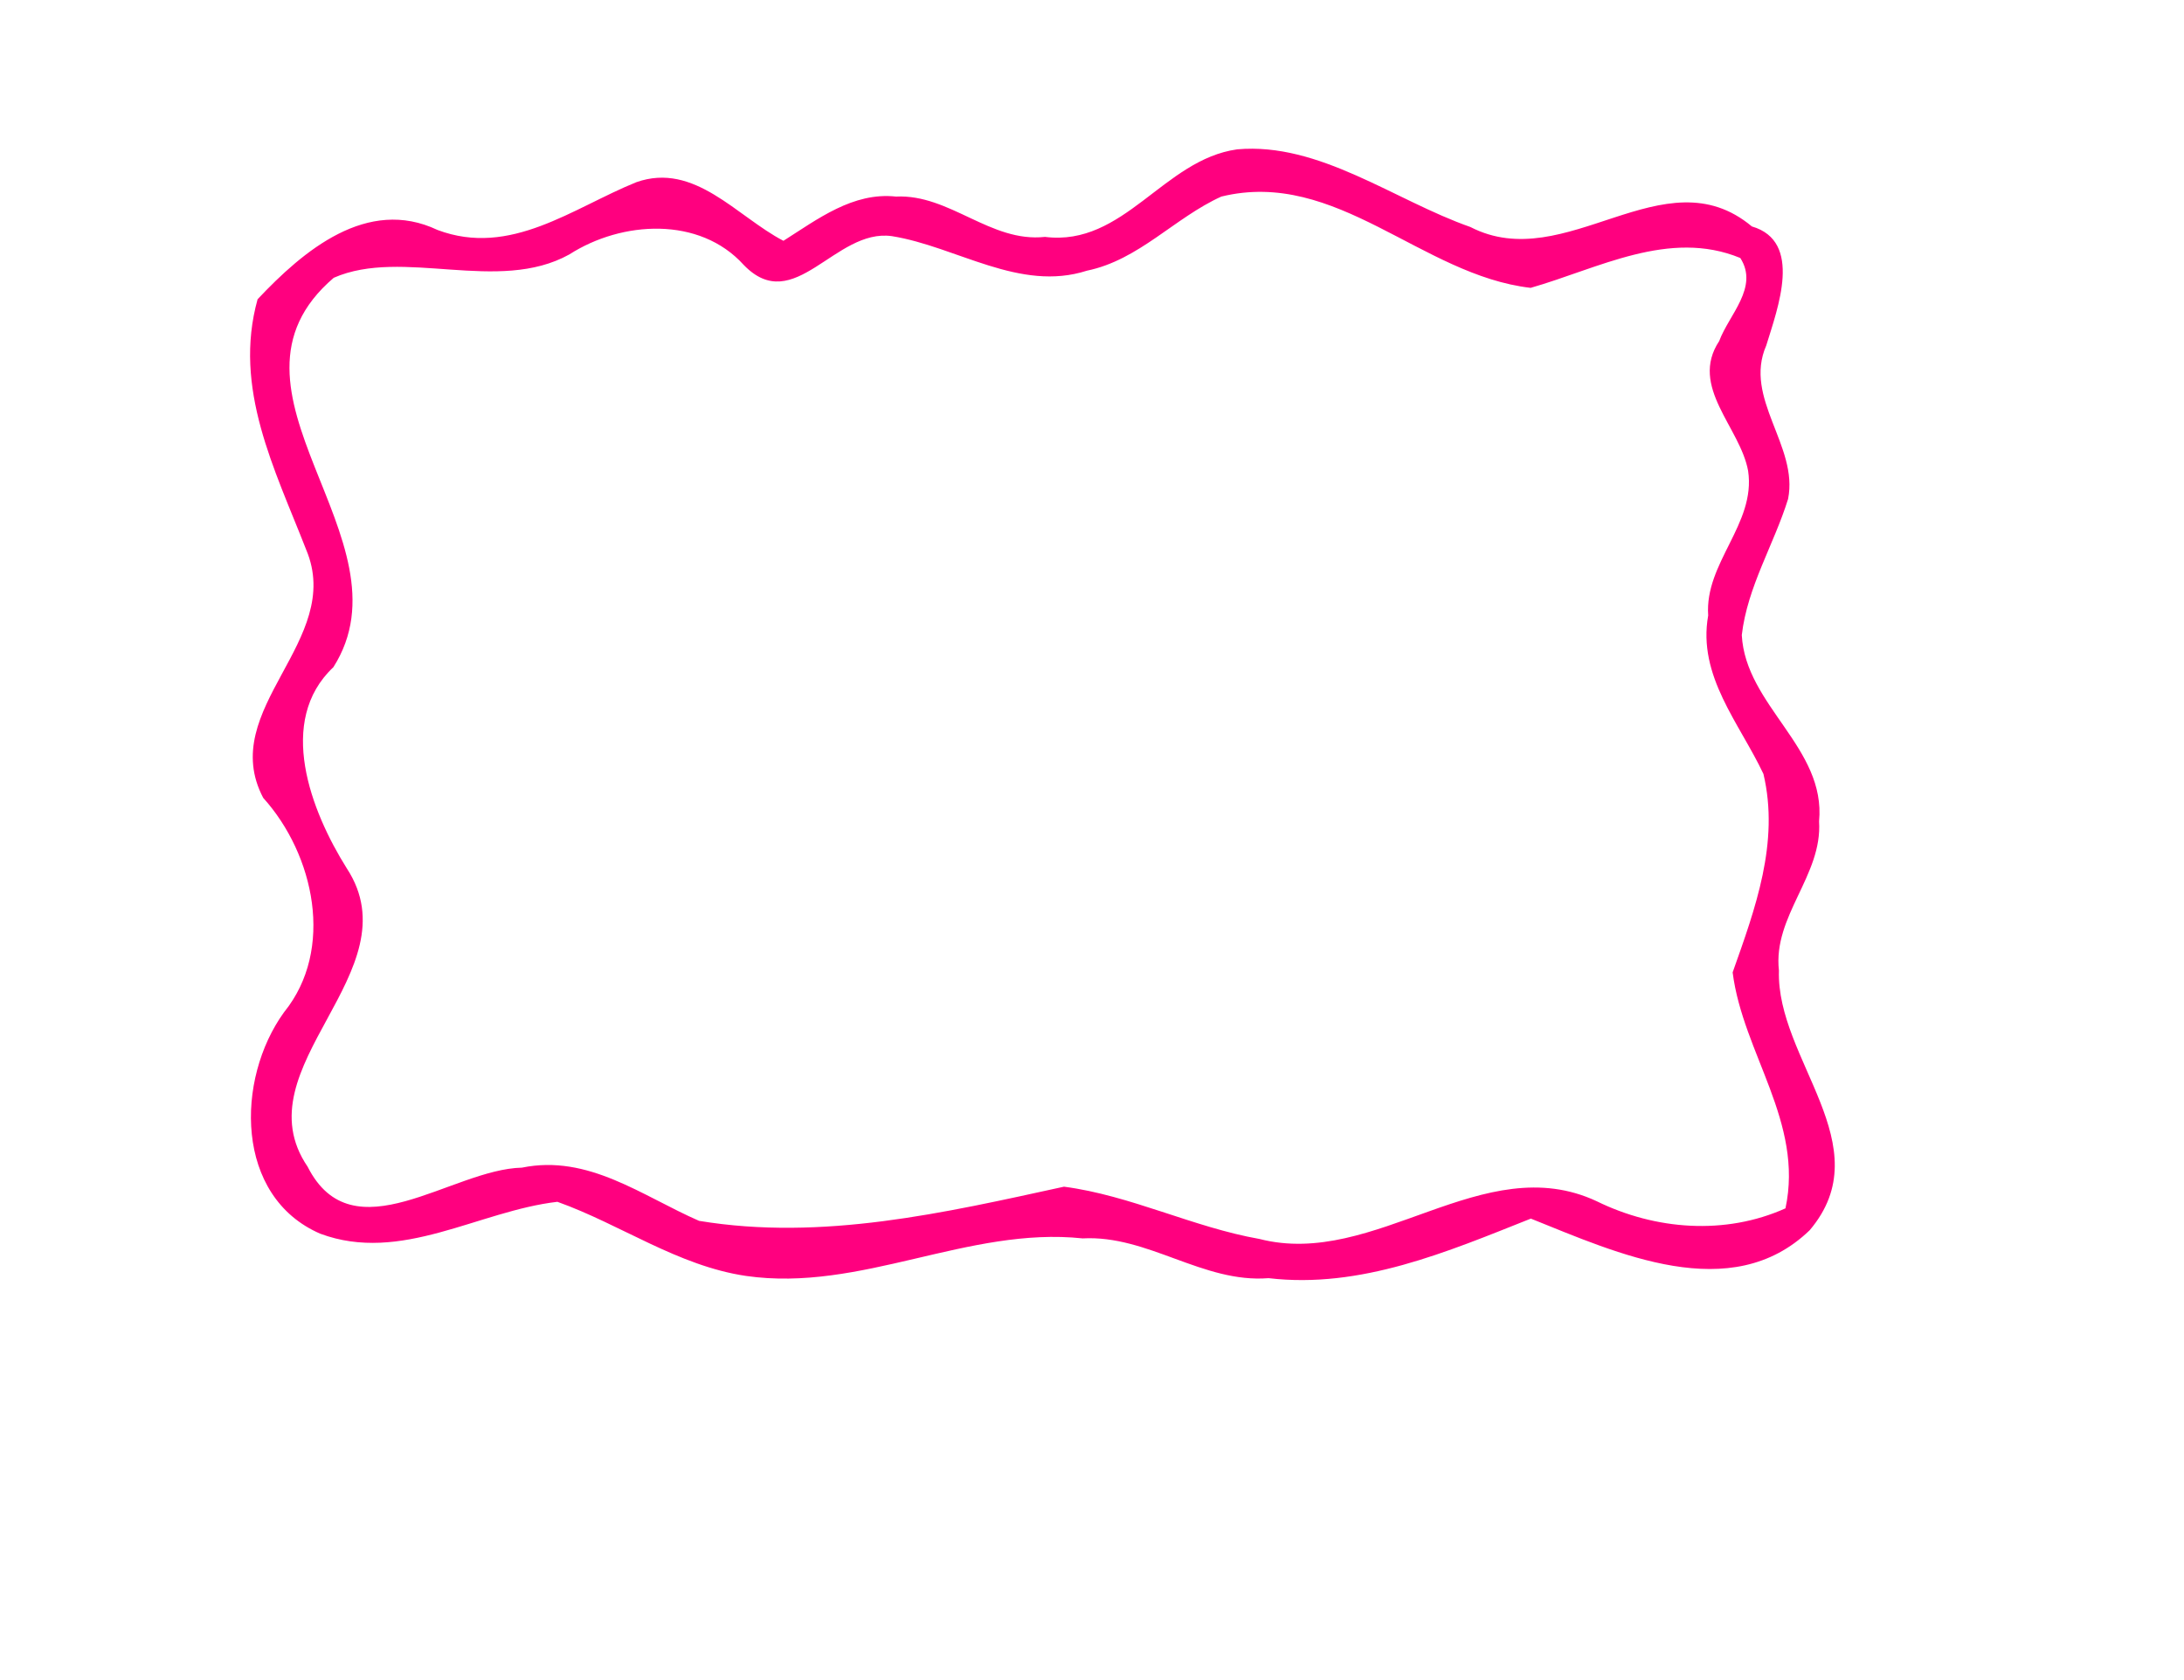 <?xml version="1.0" encoding="UTF-8" ?>
<!DOCTYPE svg PUBLIC "-//W3C//DTD SVG 1.1//EN" "http://www.w3.org/Graphics/SVG/1.1/DTD/svg11.dtd">
<svg width="117pt" height="90pt" viewBox="0 0 117 90" version="1.1" xmlns="http://www.w3.org/2000/svg">
<g id="#ff007fff">
<path fill="#ff007f" opacity="1.00" d=" M 66.28 8.00 C 70.69 7.61 74.69 10.73 78.77 12.16 C 83.89 14.80 89.14 8.19 93.85 12.13 C 96.60 12.93 95.23 16.52 94.62 18.51 C 93.38 21.34 96.36 23.89 95.79 26.73 C 95.03 29.18 93.61 31.43 93.31 34.02 C 93.51 37.80 97.83 40.06 97.45 44.00 C 97.64 46.89 94.97 49.07 95.30 51.99 C 95.15 56.76 100.79 61.36 96.95 65.90 C 92.74 69.97 86.63 67.13 82.01 65.28 C 77.53 67.06 72.90 69.05 67.96 68.47 C 64.44 68.75 61.50 66.15 58.00 66.34 C 51.85 65.69 46.12 69.24 39.96 68.35 C 36.31 67.81 33.25 65.59 29.86 64.38 C 25.63 64.87 21.49 67.70 17.16 66.09 C 12.57 64.11 12.61 57.82 15.22 54.22 C 17.94 50.86 16.84 45.78 14.10 42.74 C 11.59 37.97 18.47 34.33 16.40 29.44 C 14.72 25.13 12.47 20.80 13.80 16.03 C 16.25 13.43 19.67 10.53 23.44 12.32 C 27.35 13.79 30.68 11.14 34.09 9.76 C 37.21 8.66 39.47 11.60 41.97 12.90 C 43.80 11.74 45.70 10.28 48.00 10.53 C 50.88 10.39 53.06 13.01 55.98 12.69 C 60.22 13.22 62.32 8.55 66.28 8.00 M 65.43 10.53 C 62.93 11.66 61.01 13.93 58.23 14.50 C 54.62 15.66 51.26 13.21 47.78 12.65 C 44.73 12.22 42.55 17.00 39.84 14.19 C 37.48 11.58 33.32 11.82 30.50 13.63 C 26.68 15.75 21.58 13.26 17.88 14.88 C 10.81 20.92 22.22 28.88 17.86 35.74 C 14.80 38.62 16.64 43.43 18.58 46.52 C 22.21 52.07 12.84 57.16 16.48 62.50 C 18.90 67.28 24.19 62.63 27.96 62.55 C 31.52 61.82 34.40 64.07 37.45 65.40 C 44.05 66.49 50.59 64.97 57.00 63.57 C 60.58 64.04 63.90 65.74 67.47 66.37 C 73.69 67.97 79.45 61.50 85.54 64.35 C 88.68 65.89 92.42 66.18 95.65 64.73 C 96.64 60.12 93.37 56.42 92.82 52.09 C 94.03 48.68 95.34 45.13 94.47 41.46 C 93.19 38.74 90.93 36.21 91.51 32.97 C 91.31 30.15 94.07 28.07 93.65 25.23 C 93.23 22.89 90.48 20.72 92.10 18.27 C 92.62 16.86 94.24 15.39 93.23 13.82 C 89.42 12.25 85.61 14.39 82.00 15.42 C 76.15 14.75 71.60 9.02 65.43 10.53 Z" />
</g>
</svg>
